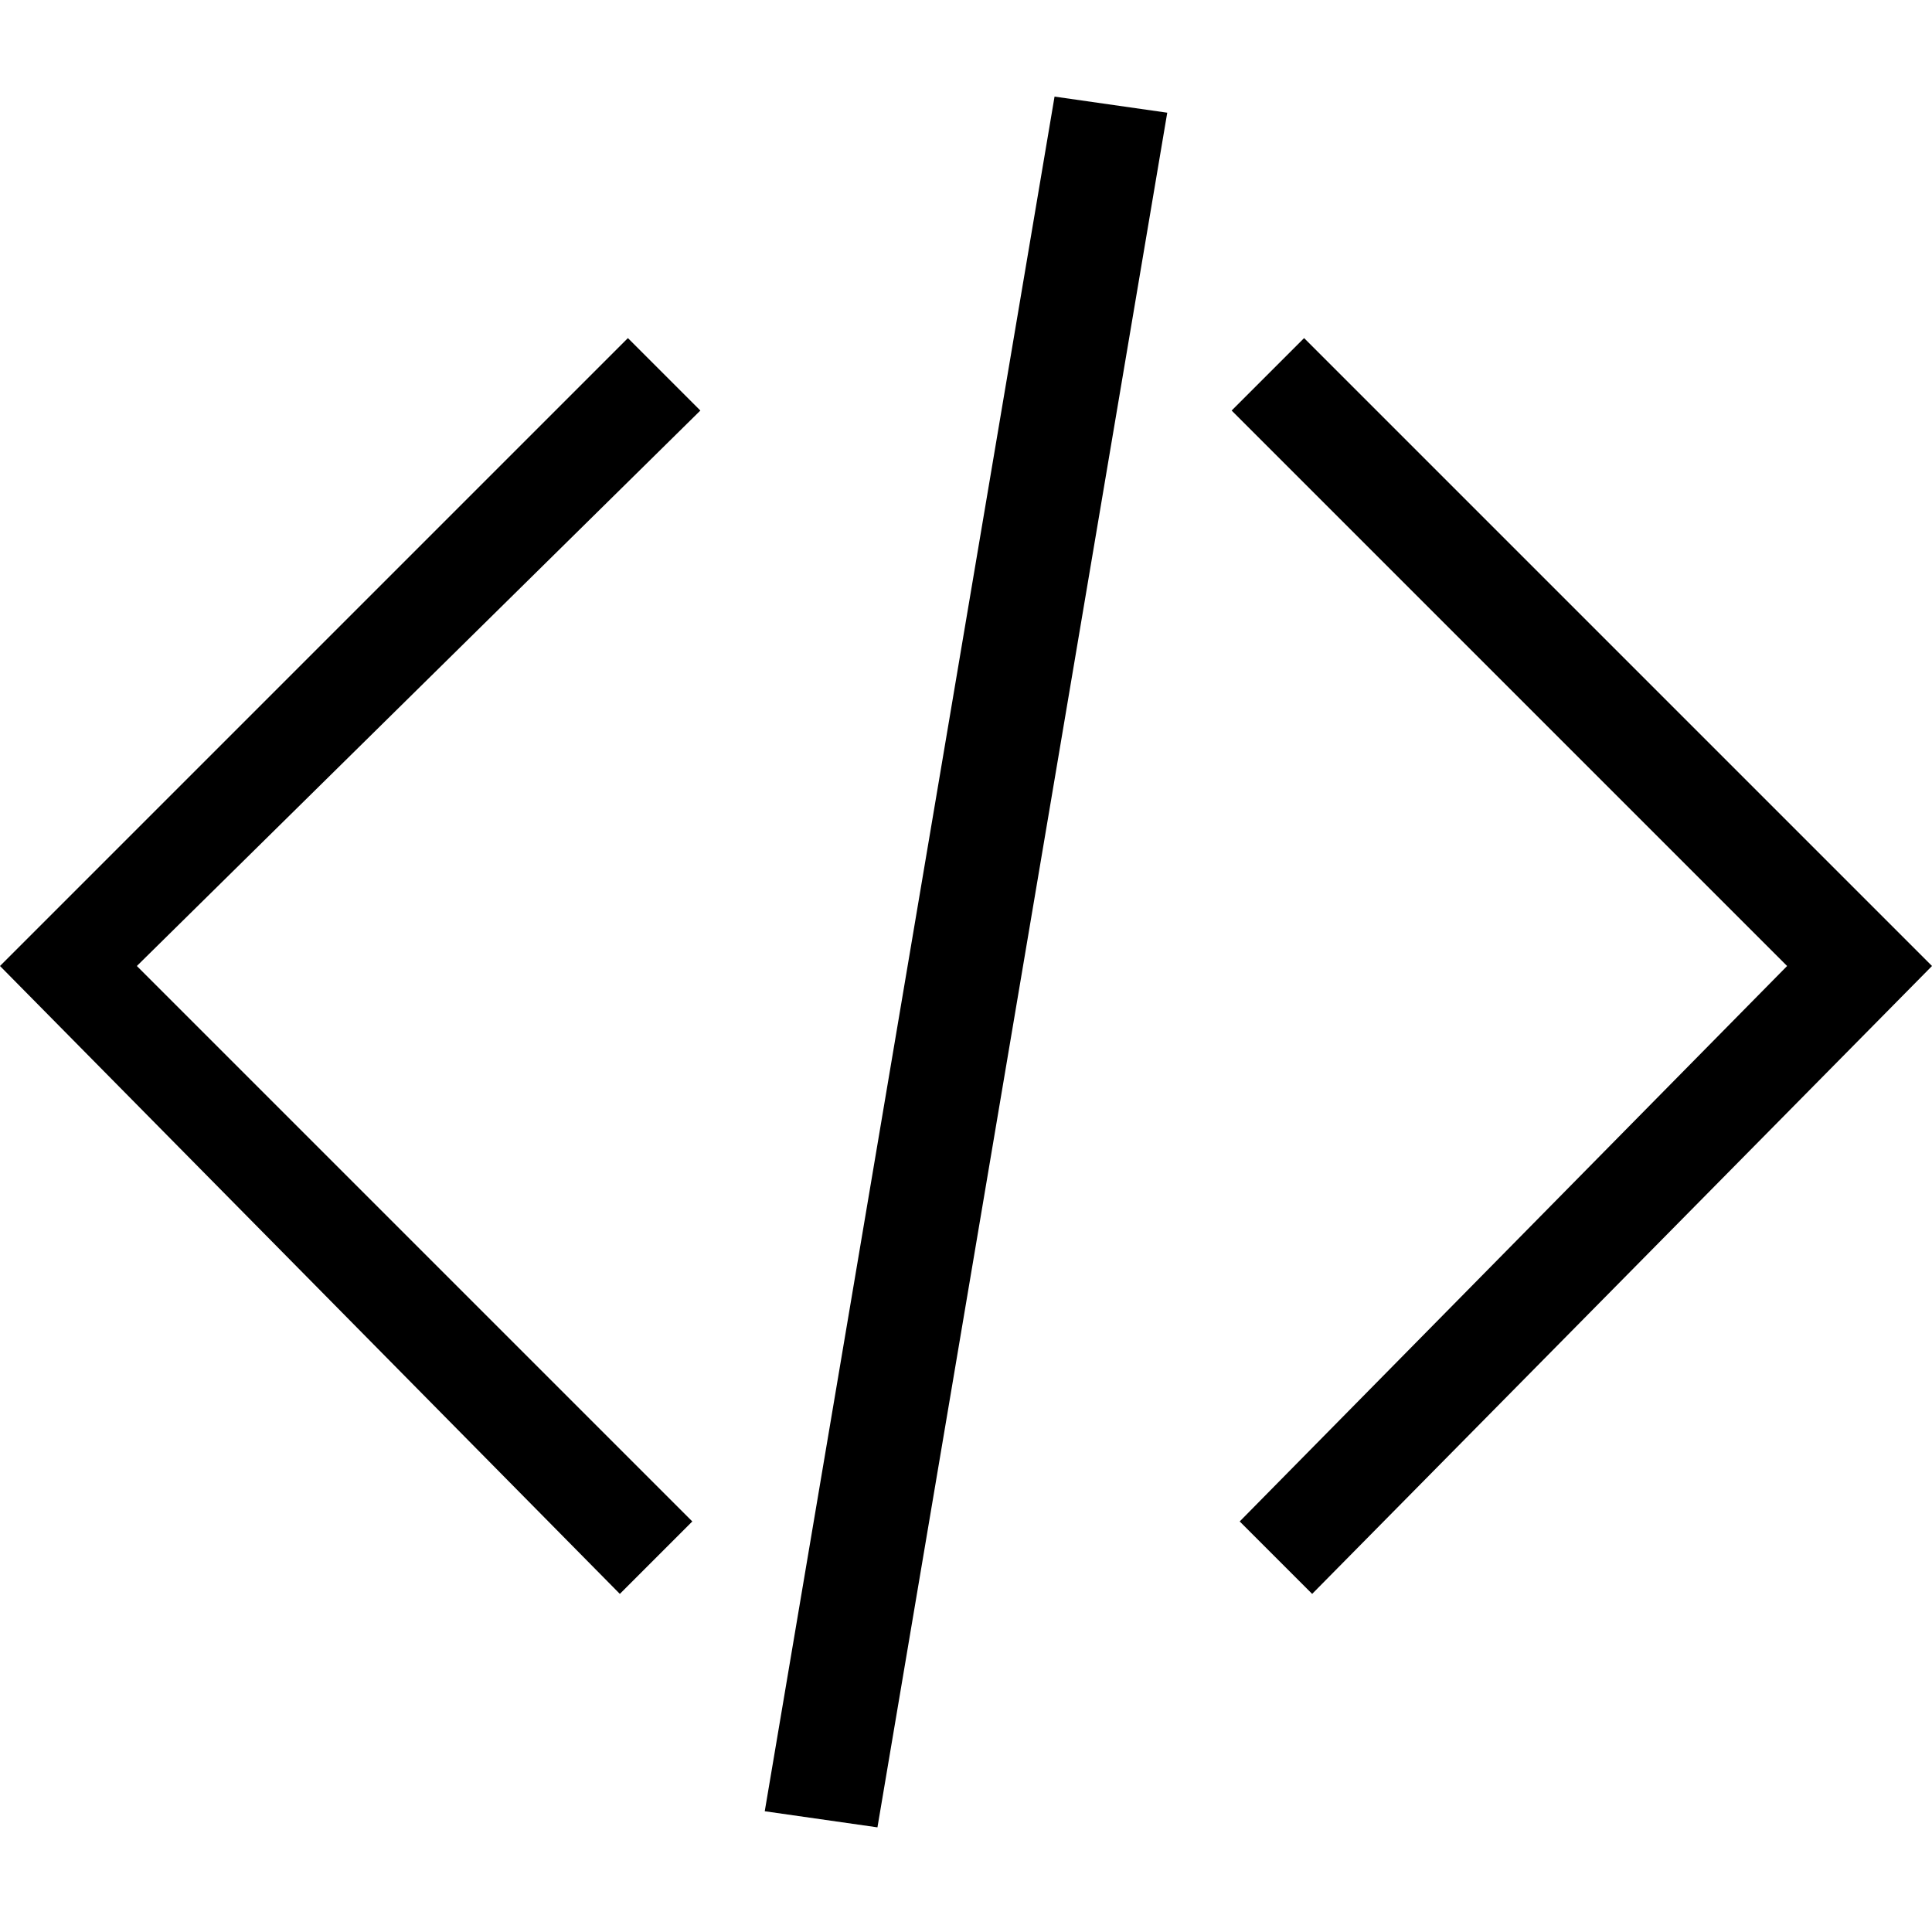 <?xml version="1.0" encoding="utf-8"?>
<!-- Generator: Adobe Illustrator 21.1.0, SVG Export Plug-In . SVG Version: 6.00 Build 0)  -->
<svg version="1.1" id="Layer_1" xmlns="http://www.w3.org/2000/svg" xmlns:xlink="http://www.w3.org/1999/xlink" x="0px" y="0px"
	 viewBox="0 0 24 24" style="enable-background:new 0 0 24 24;" xml:space="preserve">
<path d="M8.6,18.9l-0.9,0.9L0,12l7.8-7.8l0.9,0.9L1.7,12L8.6,18.9z M15.4,18.9l0.9,0.9L24,12l-7.8-7.8l-0.9,0.9l6.9,6.9L15.4,18.9z
	 M13.1,1.2l1.4,0.2l-3.6,21.3l-1.4-0.2L13.1,1.2z"/>
</svg>
